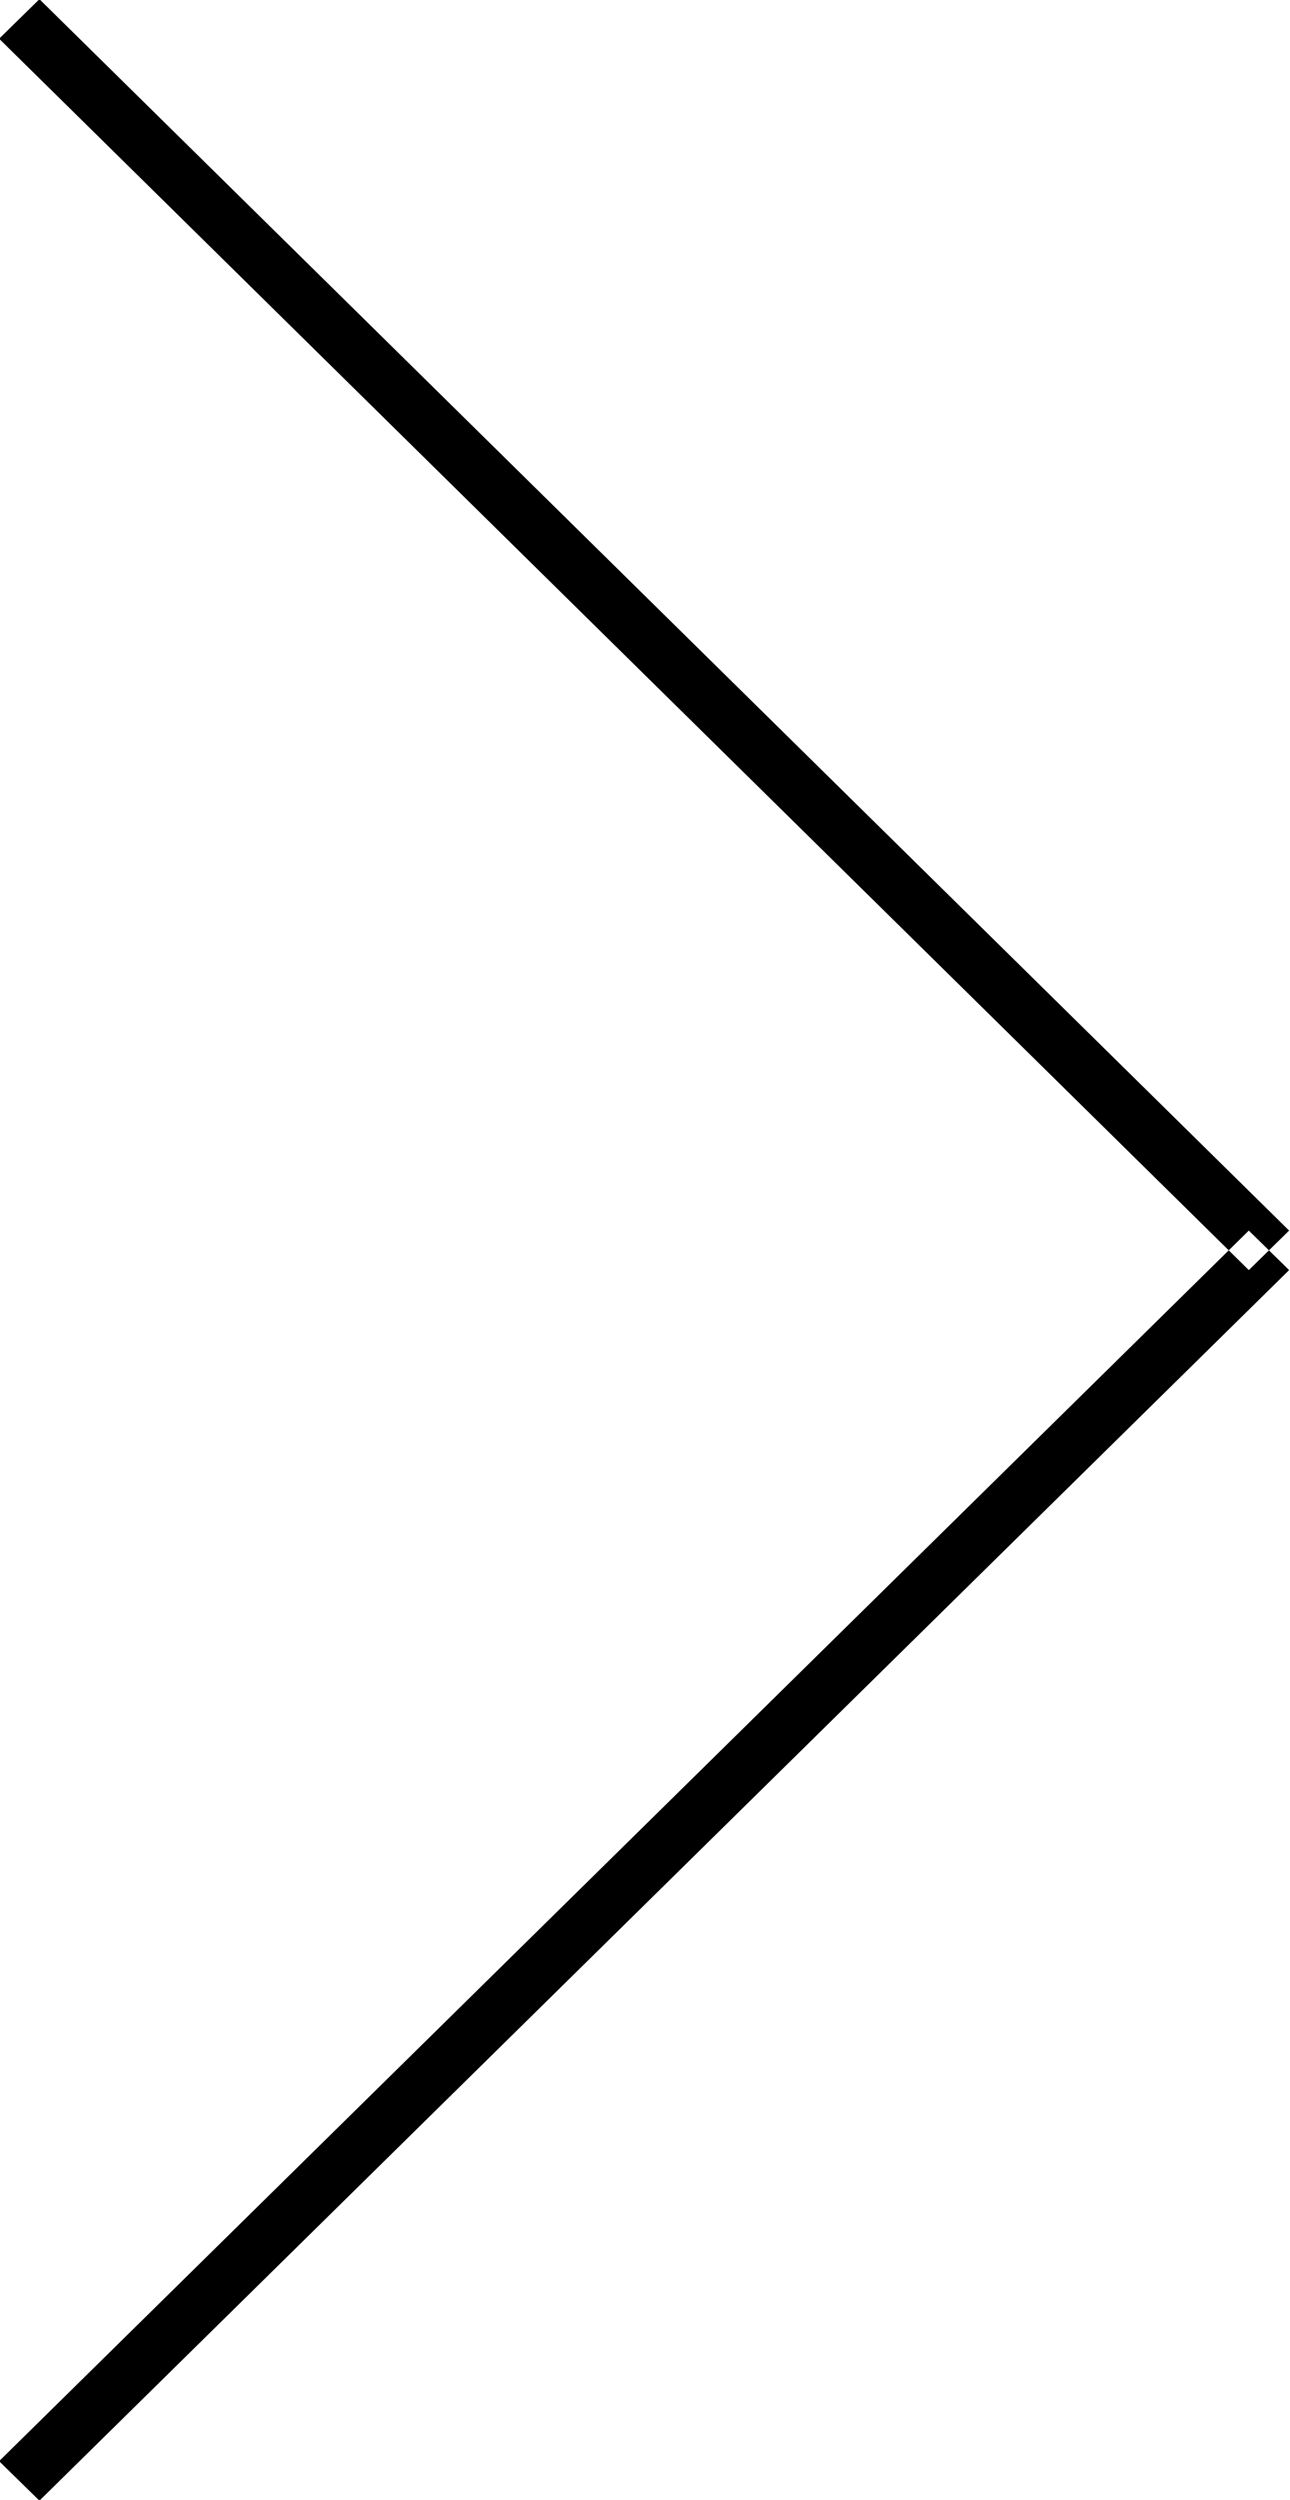 <svg xmlns="http://www.w3.org/2000/svg" width="16" height="31" viewBox="0 0 16 31">
  <defs>
    <style>
      .cls-1 {
        fill-rule: evenodd;
      }
    </style>
  </defs>
  <path class="cls-1" d="M394.989,1570.52l0.5,0.49,15.5-15.26-0.5-.49Zm15.5-14.77,0.5-.49-15.5-15.27-0.5.49Z" transform="translate(-395 -1540)"/>
</svg>
